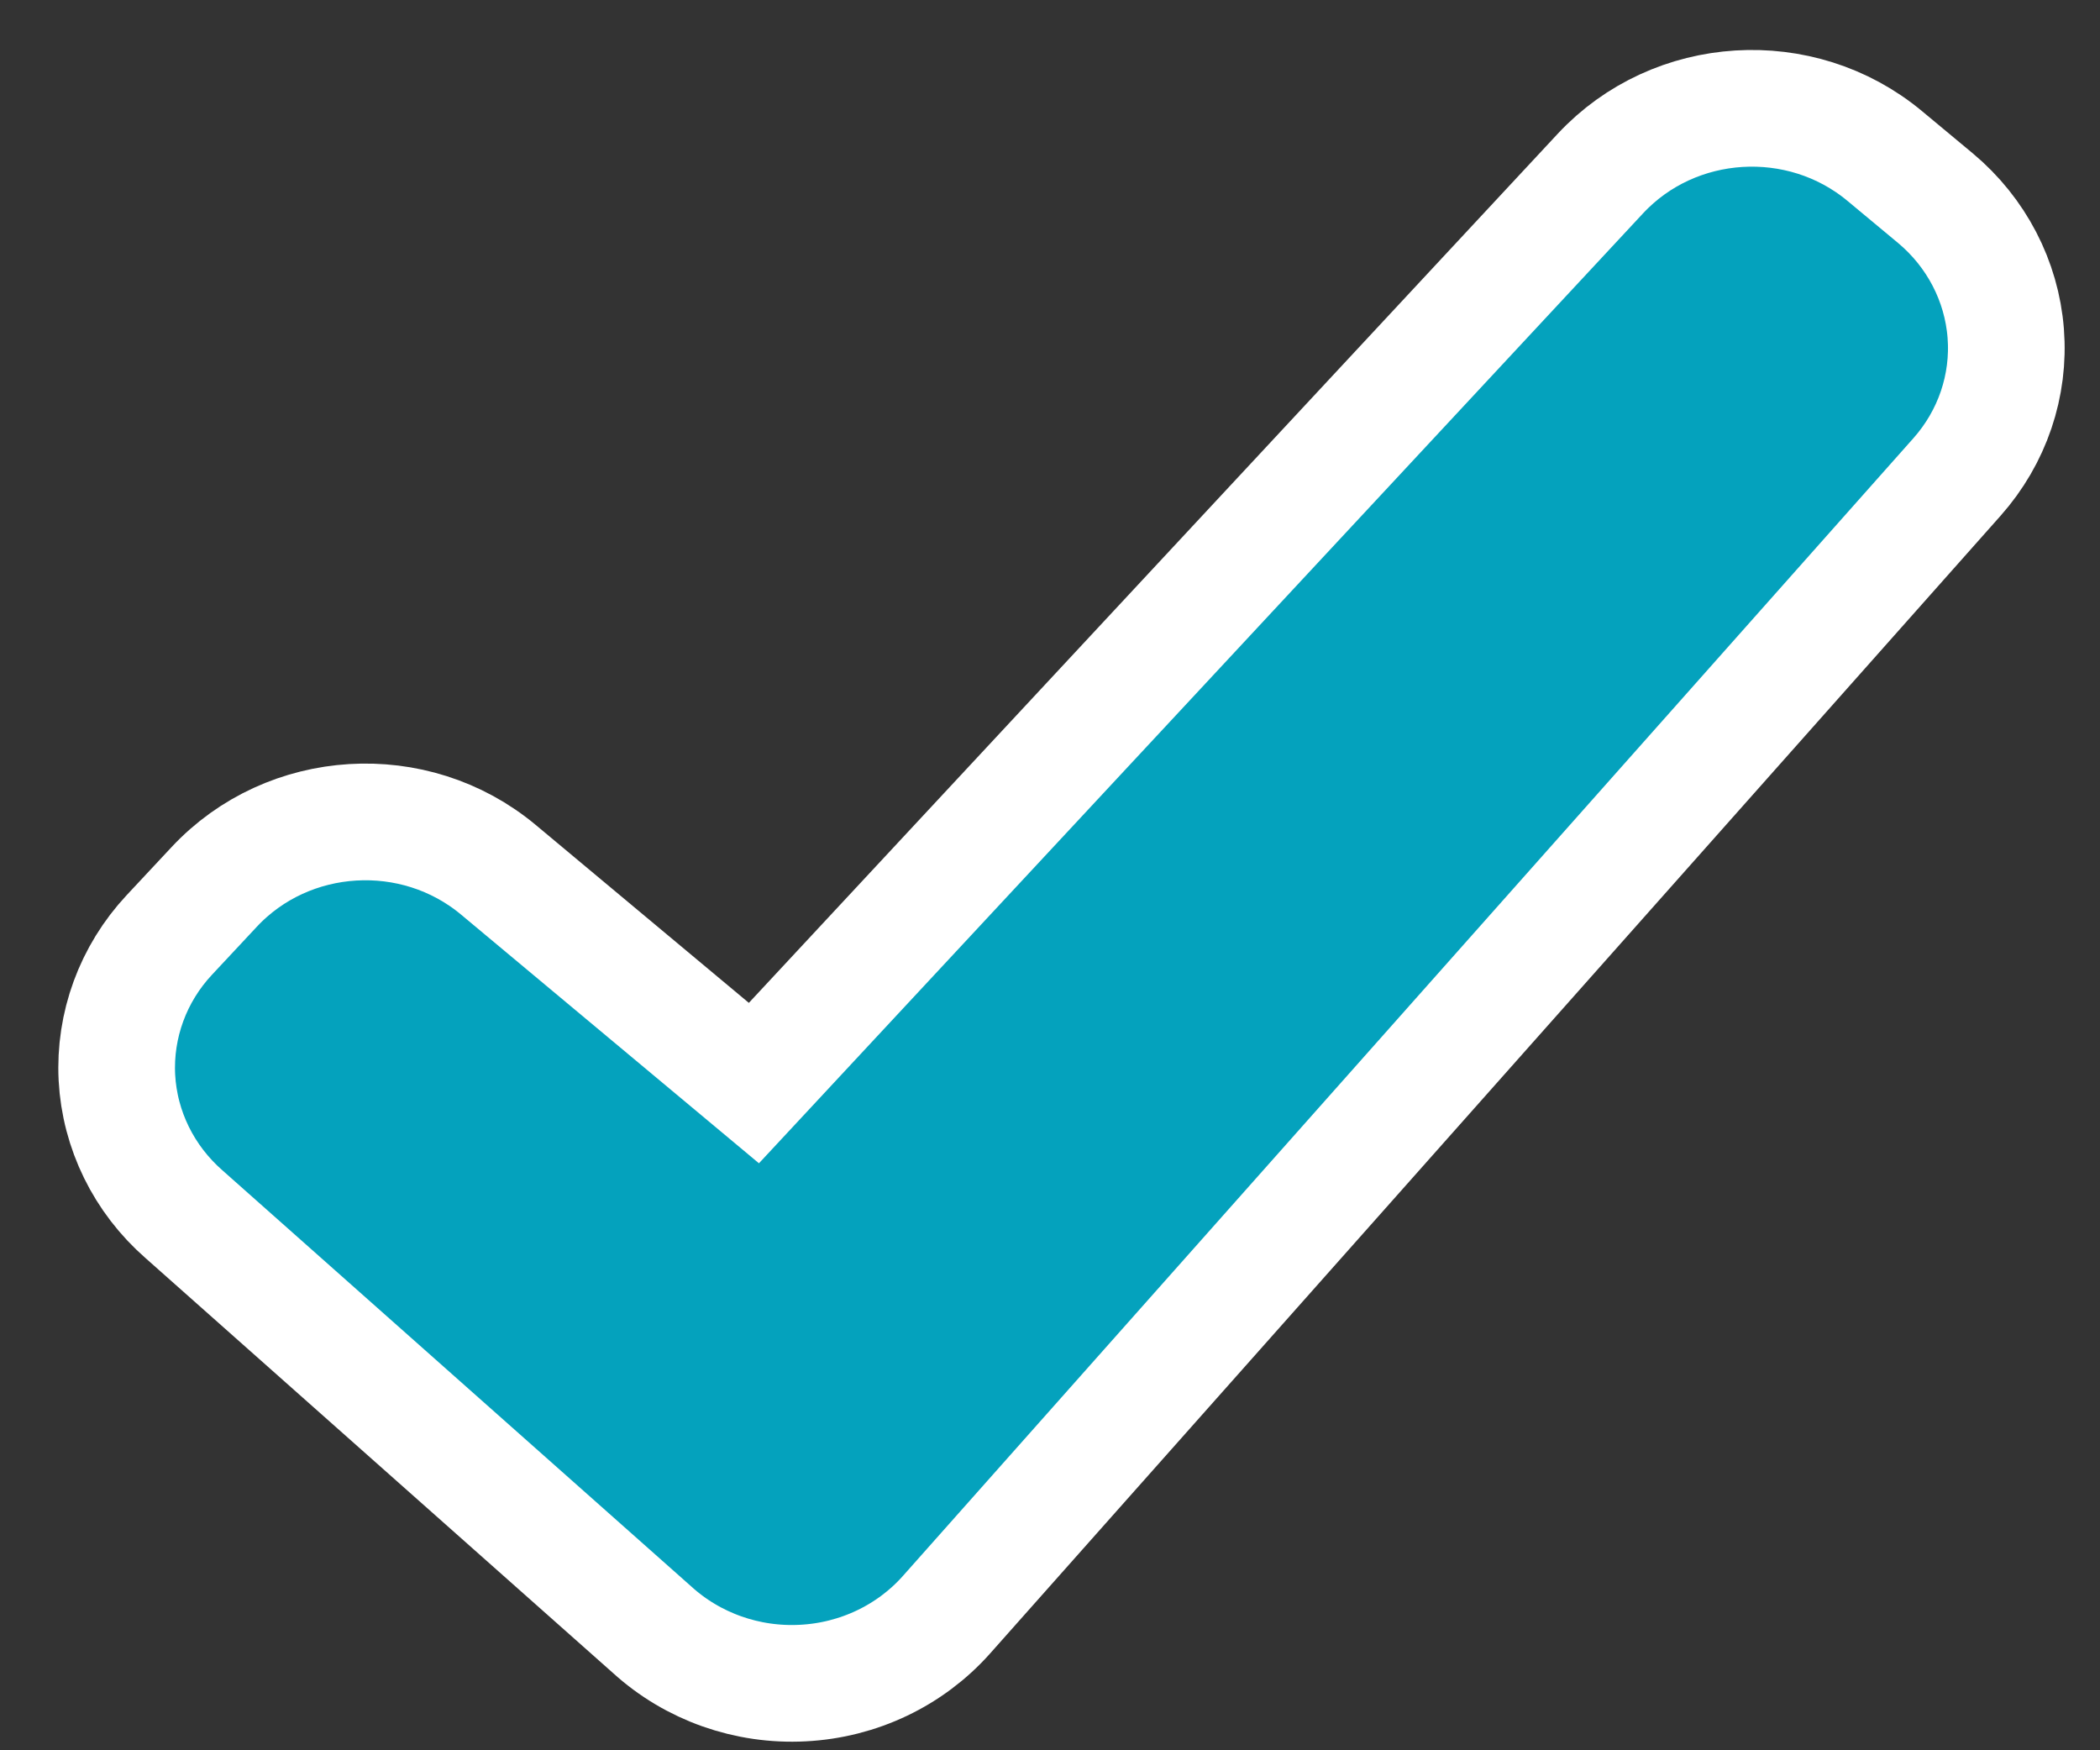 <svg width="18" height="15" viewBox="0 0 18 15" fill="none" xmlns="http://www.w3.org/2000/svg">
<rect x="0" y="0" width="18" height="15" fill="#333333" stroke="none"/>
<path d="M16.589 1.698L16.155 1.337C15.435 0.738 14.353 0.805 13.717 1.488L6.462 9.282L4.272 7.454C3.553 6.854 2.471 6.92 1.835 7.602L1.451 8.013C1.14 8.346 0.979 8.786 1.002 9.235C1.026 9.684 1.233 10.105 1.577 10.406L5.591 13.968C5.939 14.284 6.405 14.449 6.881 14.424C7.357 14.4 7.802 14.188 8.113 13.838L16.774 4.088C17.077 3.747 17.227 3.304 17.192 2.856C17.157 2.408 16.94 1.991 16.589 1.698Z" fill="#04A2BD" stroke="white"/>
</svg>
